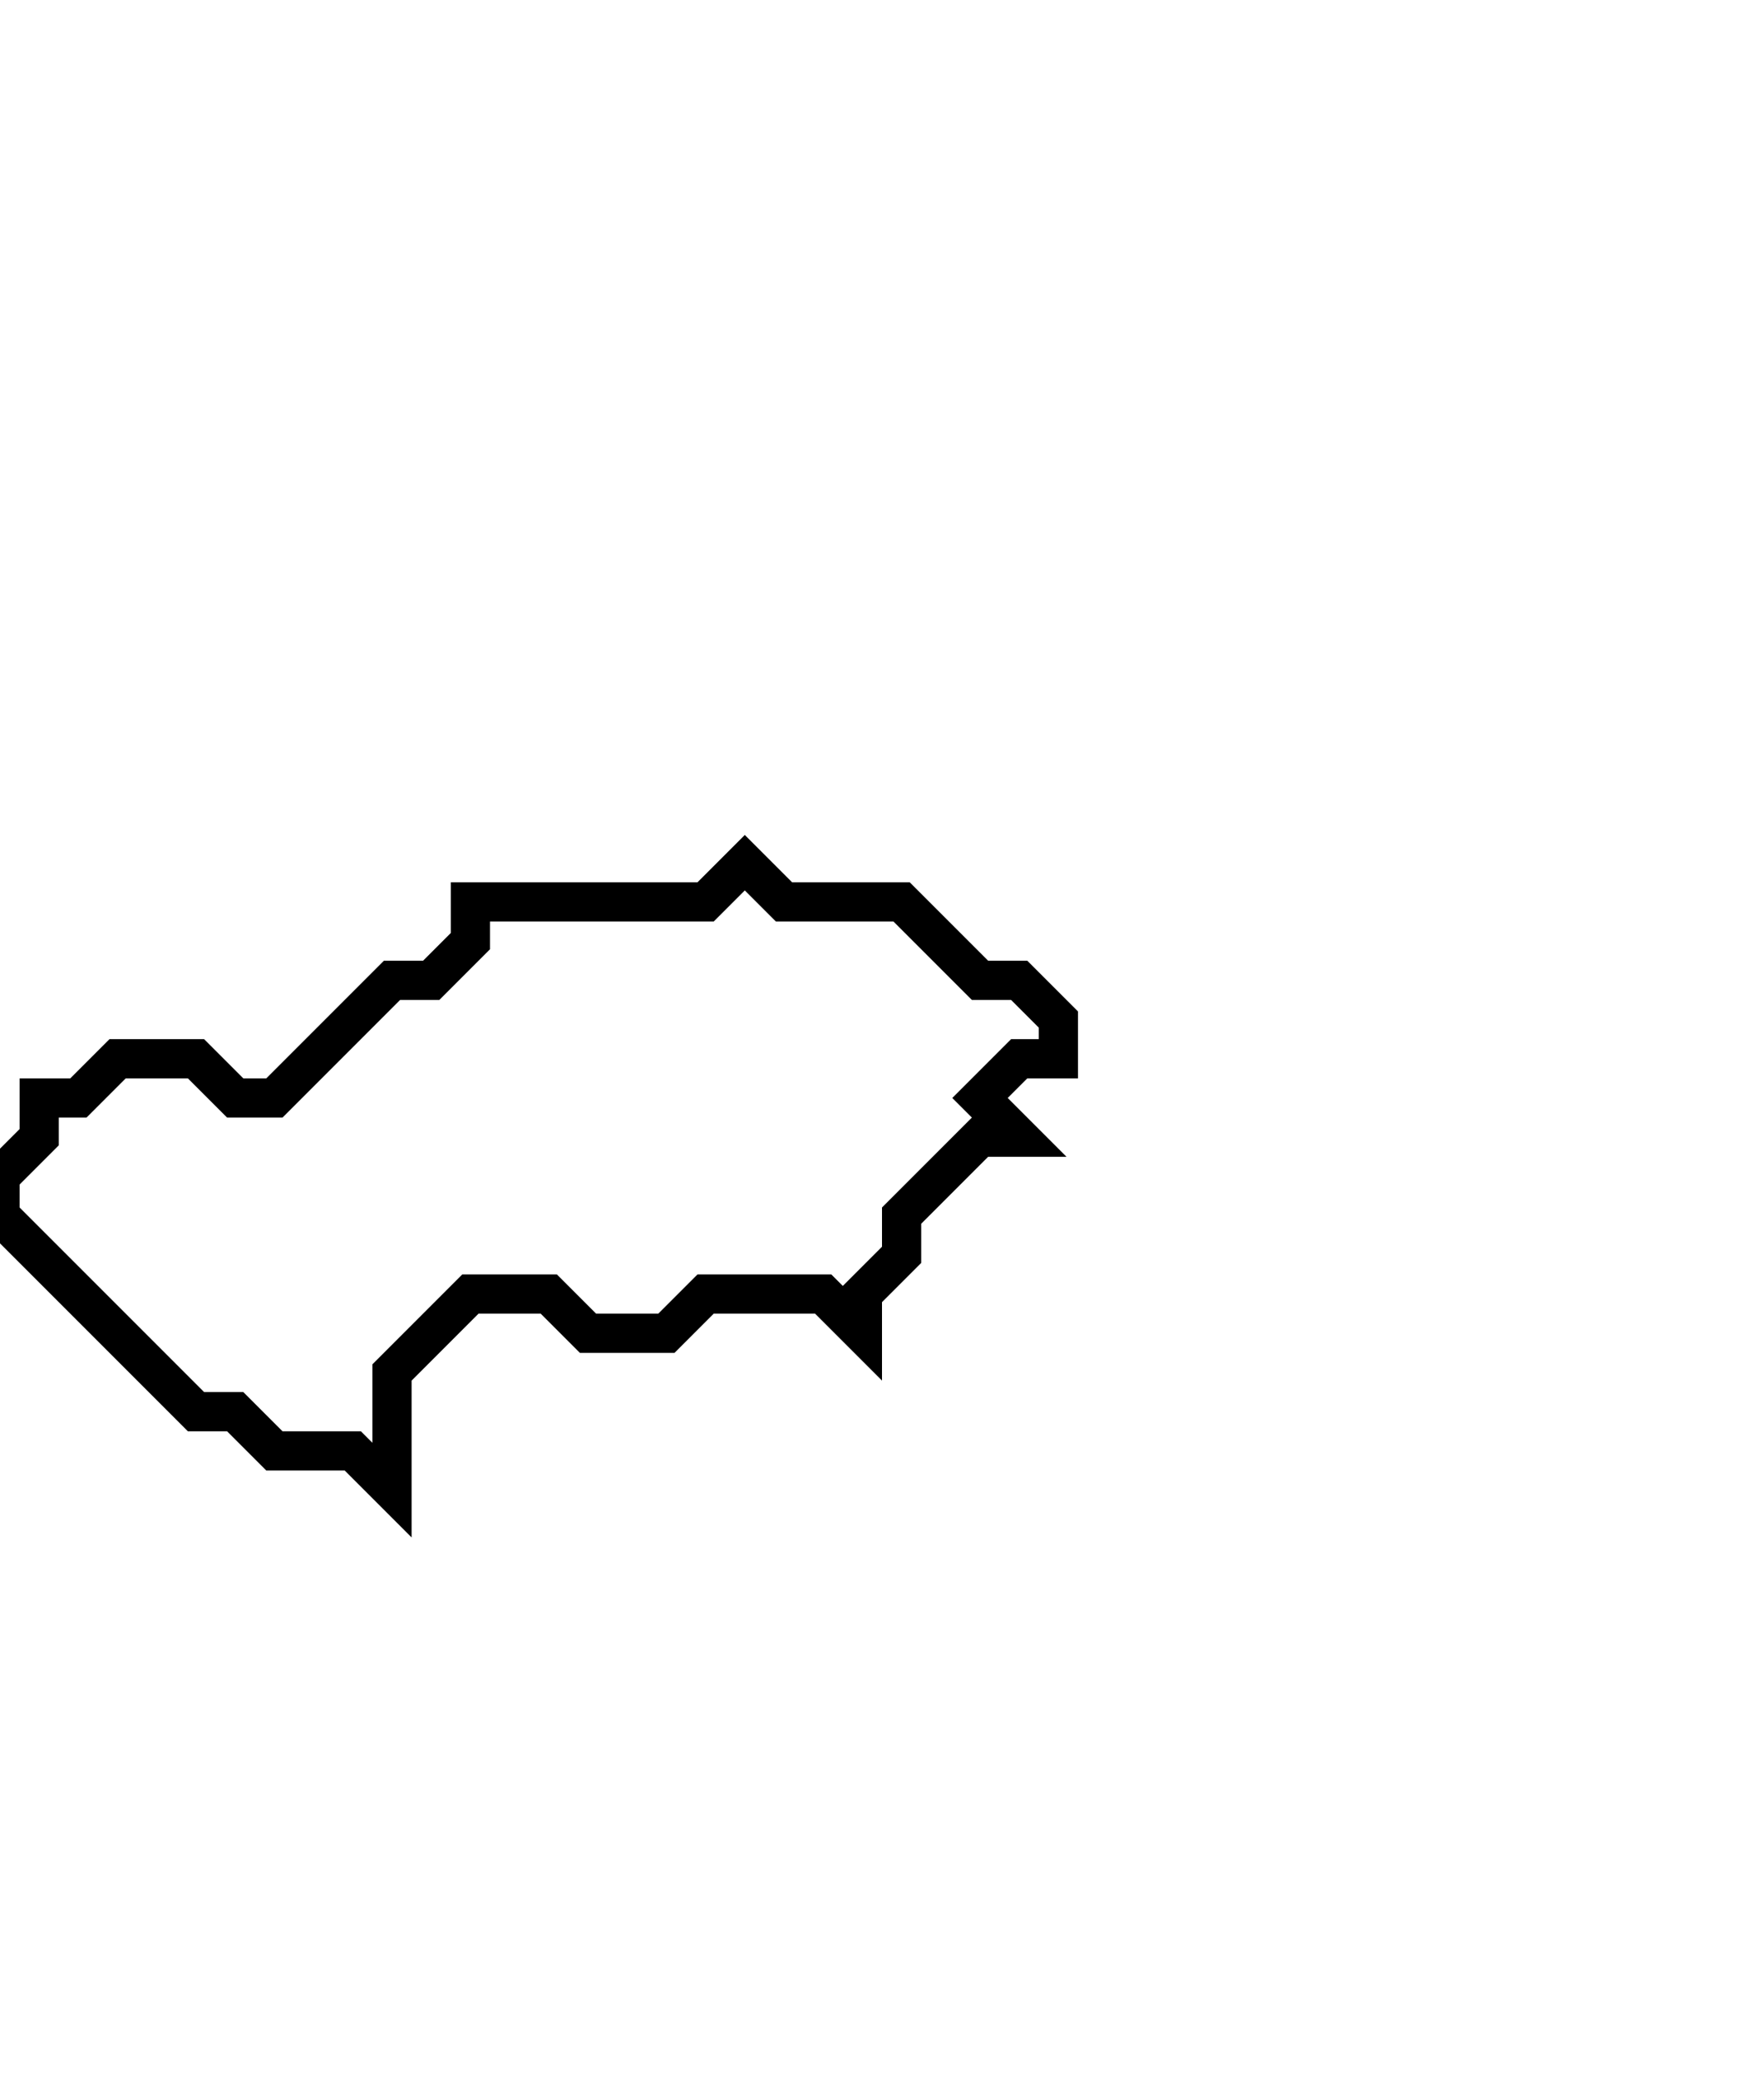 <svg xmlns="http://www.w3.org/2000/svg" width="45" height="53">
  <path d="M 19,22 L 18,23 L 12,23 L 12,24 L 11,25 L 10,25 L 7,28 L 6,28 L 5,27 L 3,27 L 2,28 L 1,28 L 1,29 L 0,30 L 0,31 L 5,36 L 6,36 L 7,37 L 9,37 L 10,38 L 10,35 L 12,33 L 14,33 L 15,34 L 17,34 L 18,33 L 21,33 L 22,34 L 22,33 L 23,32 L 23,31 L 25,29 L 26,29 L 25,28 L 26,27 L 27,27 L 27,26 L 26,25 L 25,25 L 23,23 L 20,23 Z" fill="none" stroke="black" stroke-width="1"/>
</svg>